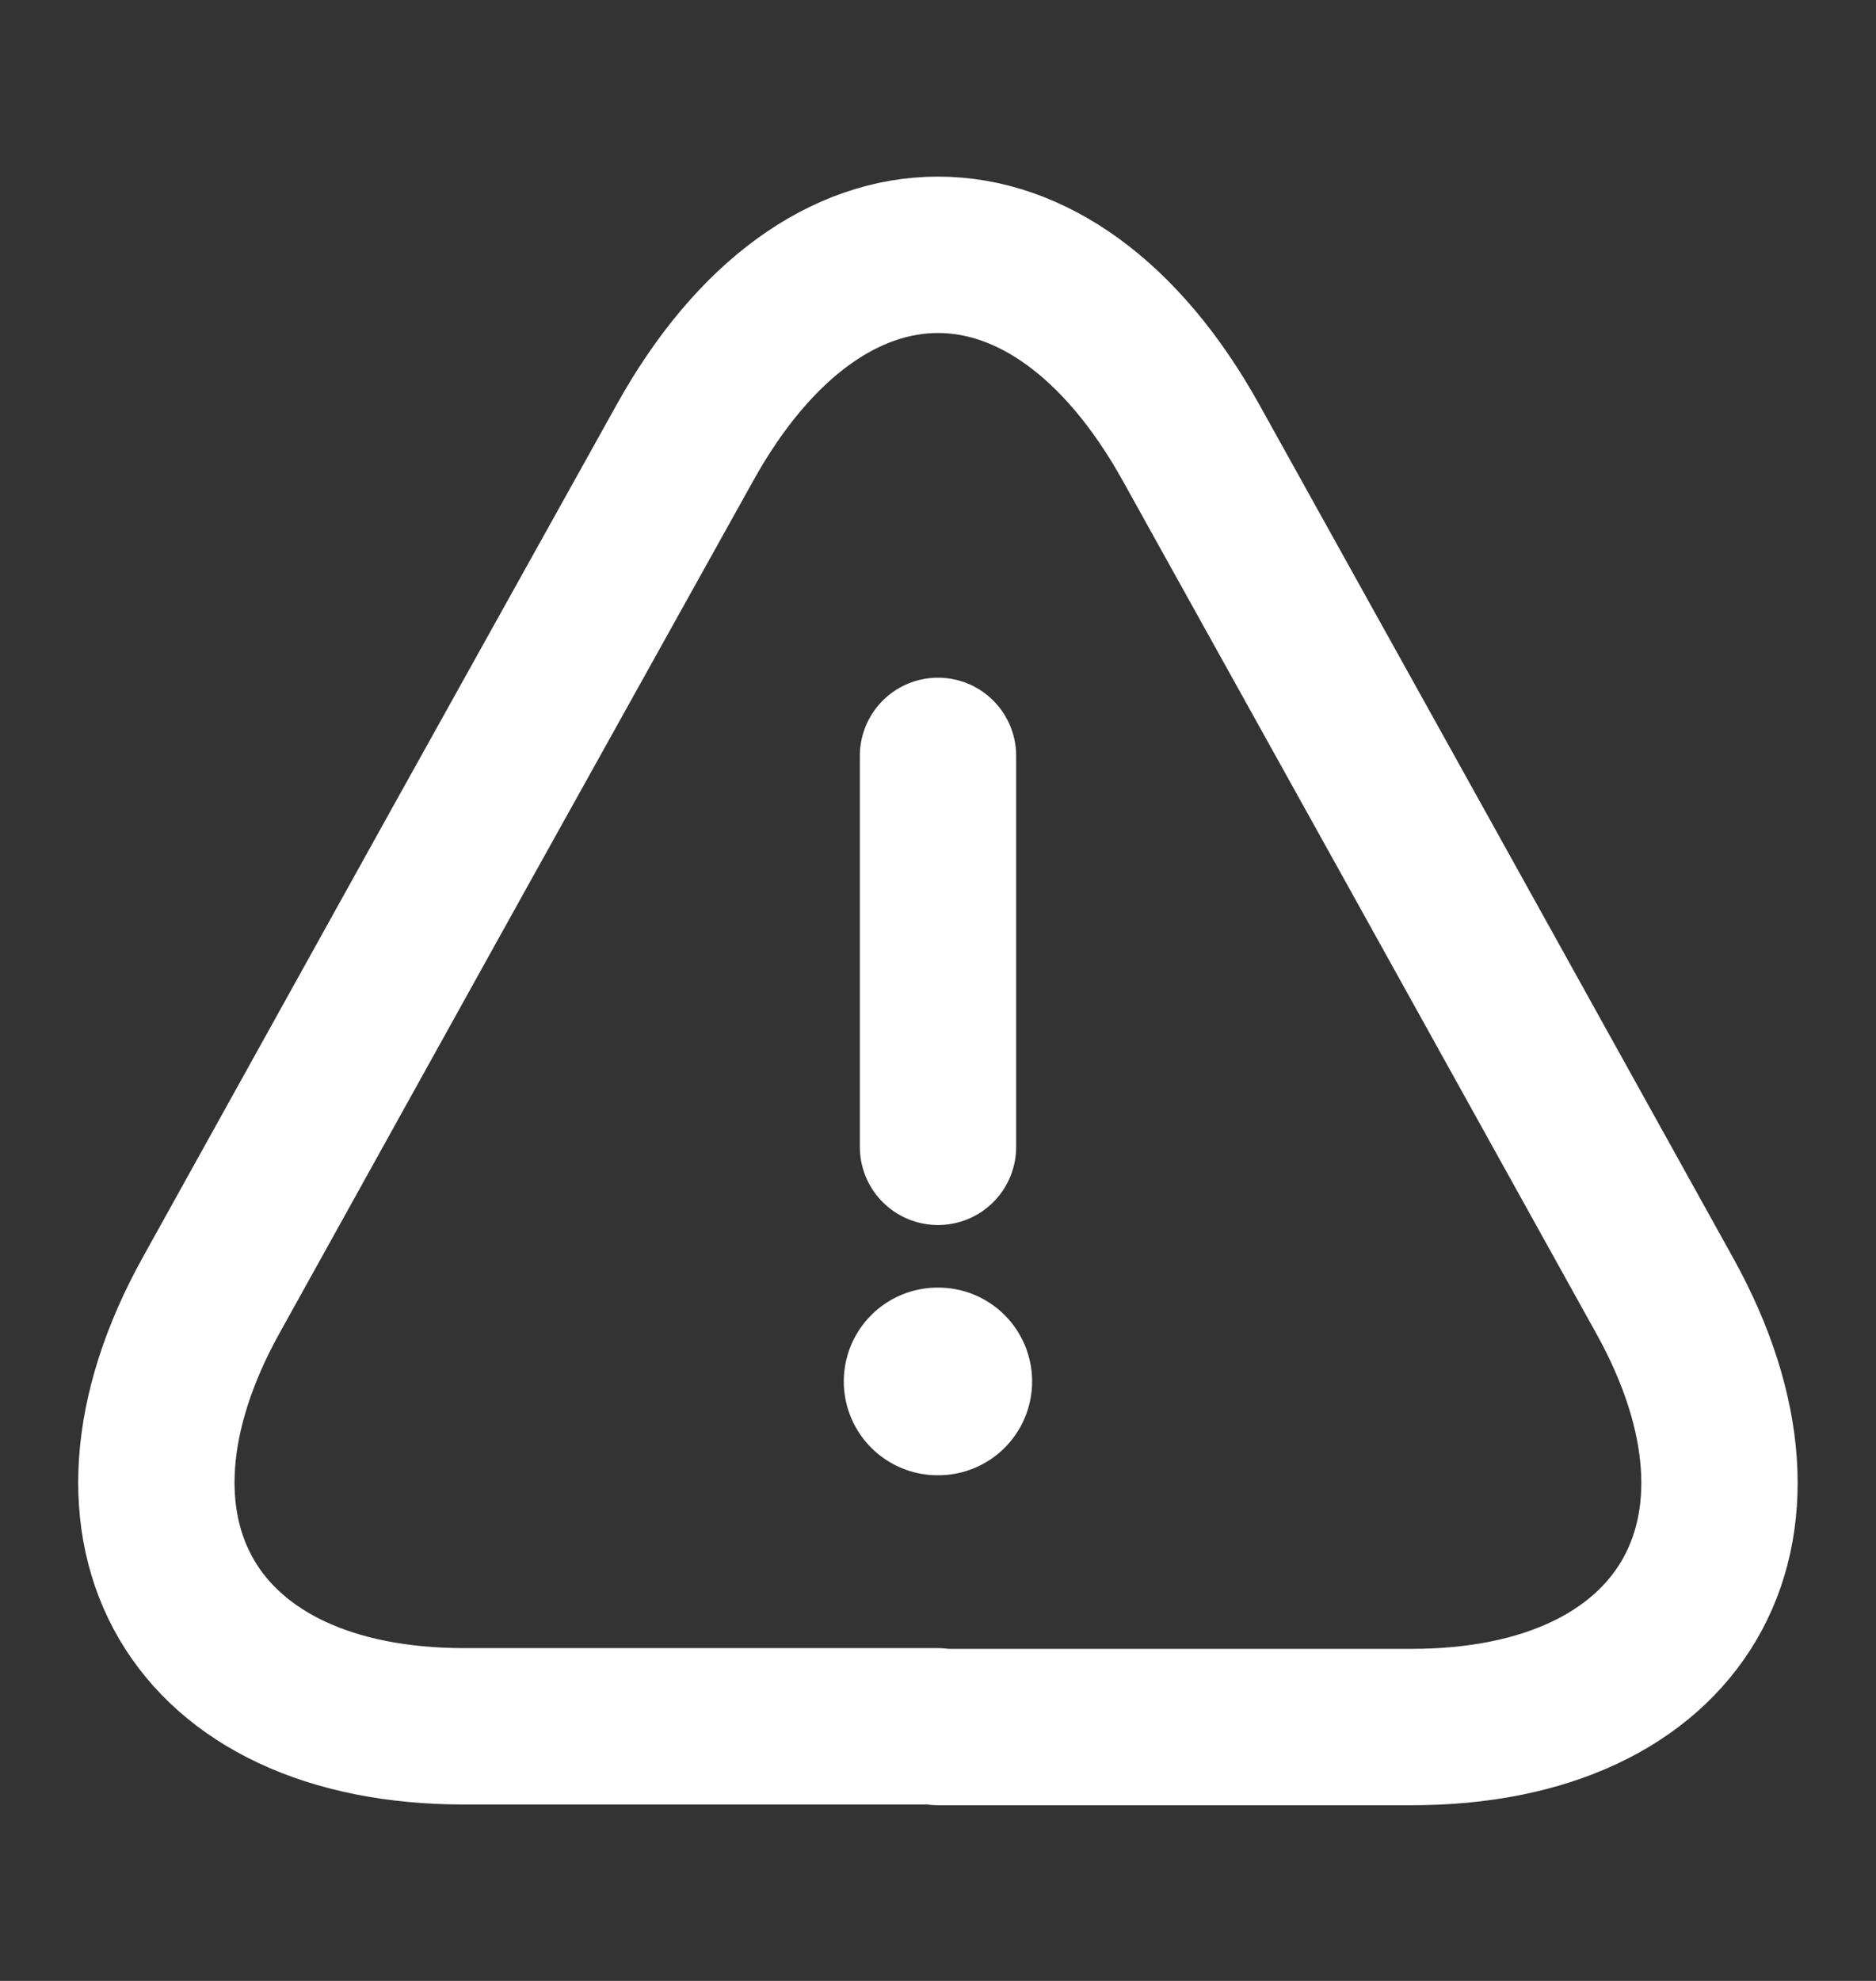 <svg width="18" height="19" viewBox="0 0 18 19" fill="none" xmlns="http://www.w3.org/2000/svg">
<rect x="0" y="0" width="18" height="19" fill="#333333" stroke="none"/>
<path d="M9 7.25V11" stroke="white" stroke-width="1.5" stroke-linecap="round" stroke-linejoin="round"/>
<path d="M9 16.558H4.455C1.852 16.558 0.765 14.697 2.025 12.425L4.365 8.21L6.57 4.25C7.905 1.842 10.095 1.842 11.43 4.25L13.635 8.217L15.975 12.432C17.235 14.705 16.14 16.565 13.545 16.565H9V16.558Z" stroke="white" stroke-width="1.5" stroke-linecap="round" stroke-linejoin="round"/>
<path d="M8.996 13.25H9.003" stroke="white" stroke-width="1.8" stroke-linecap="round" stroke-linejoin="round"/>
</svg>
